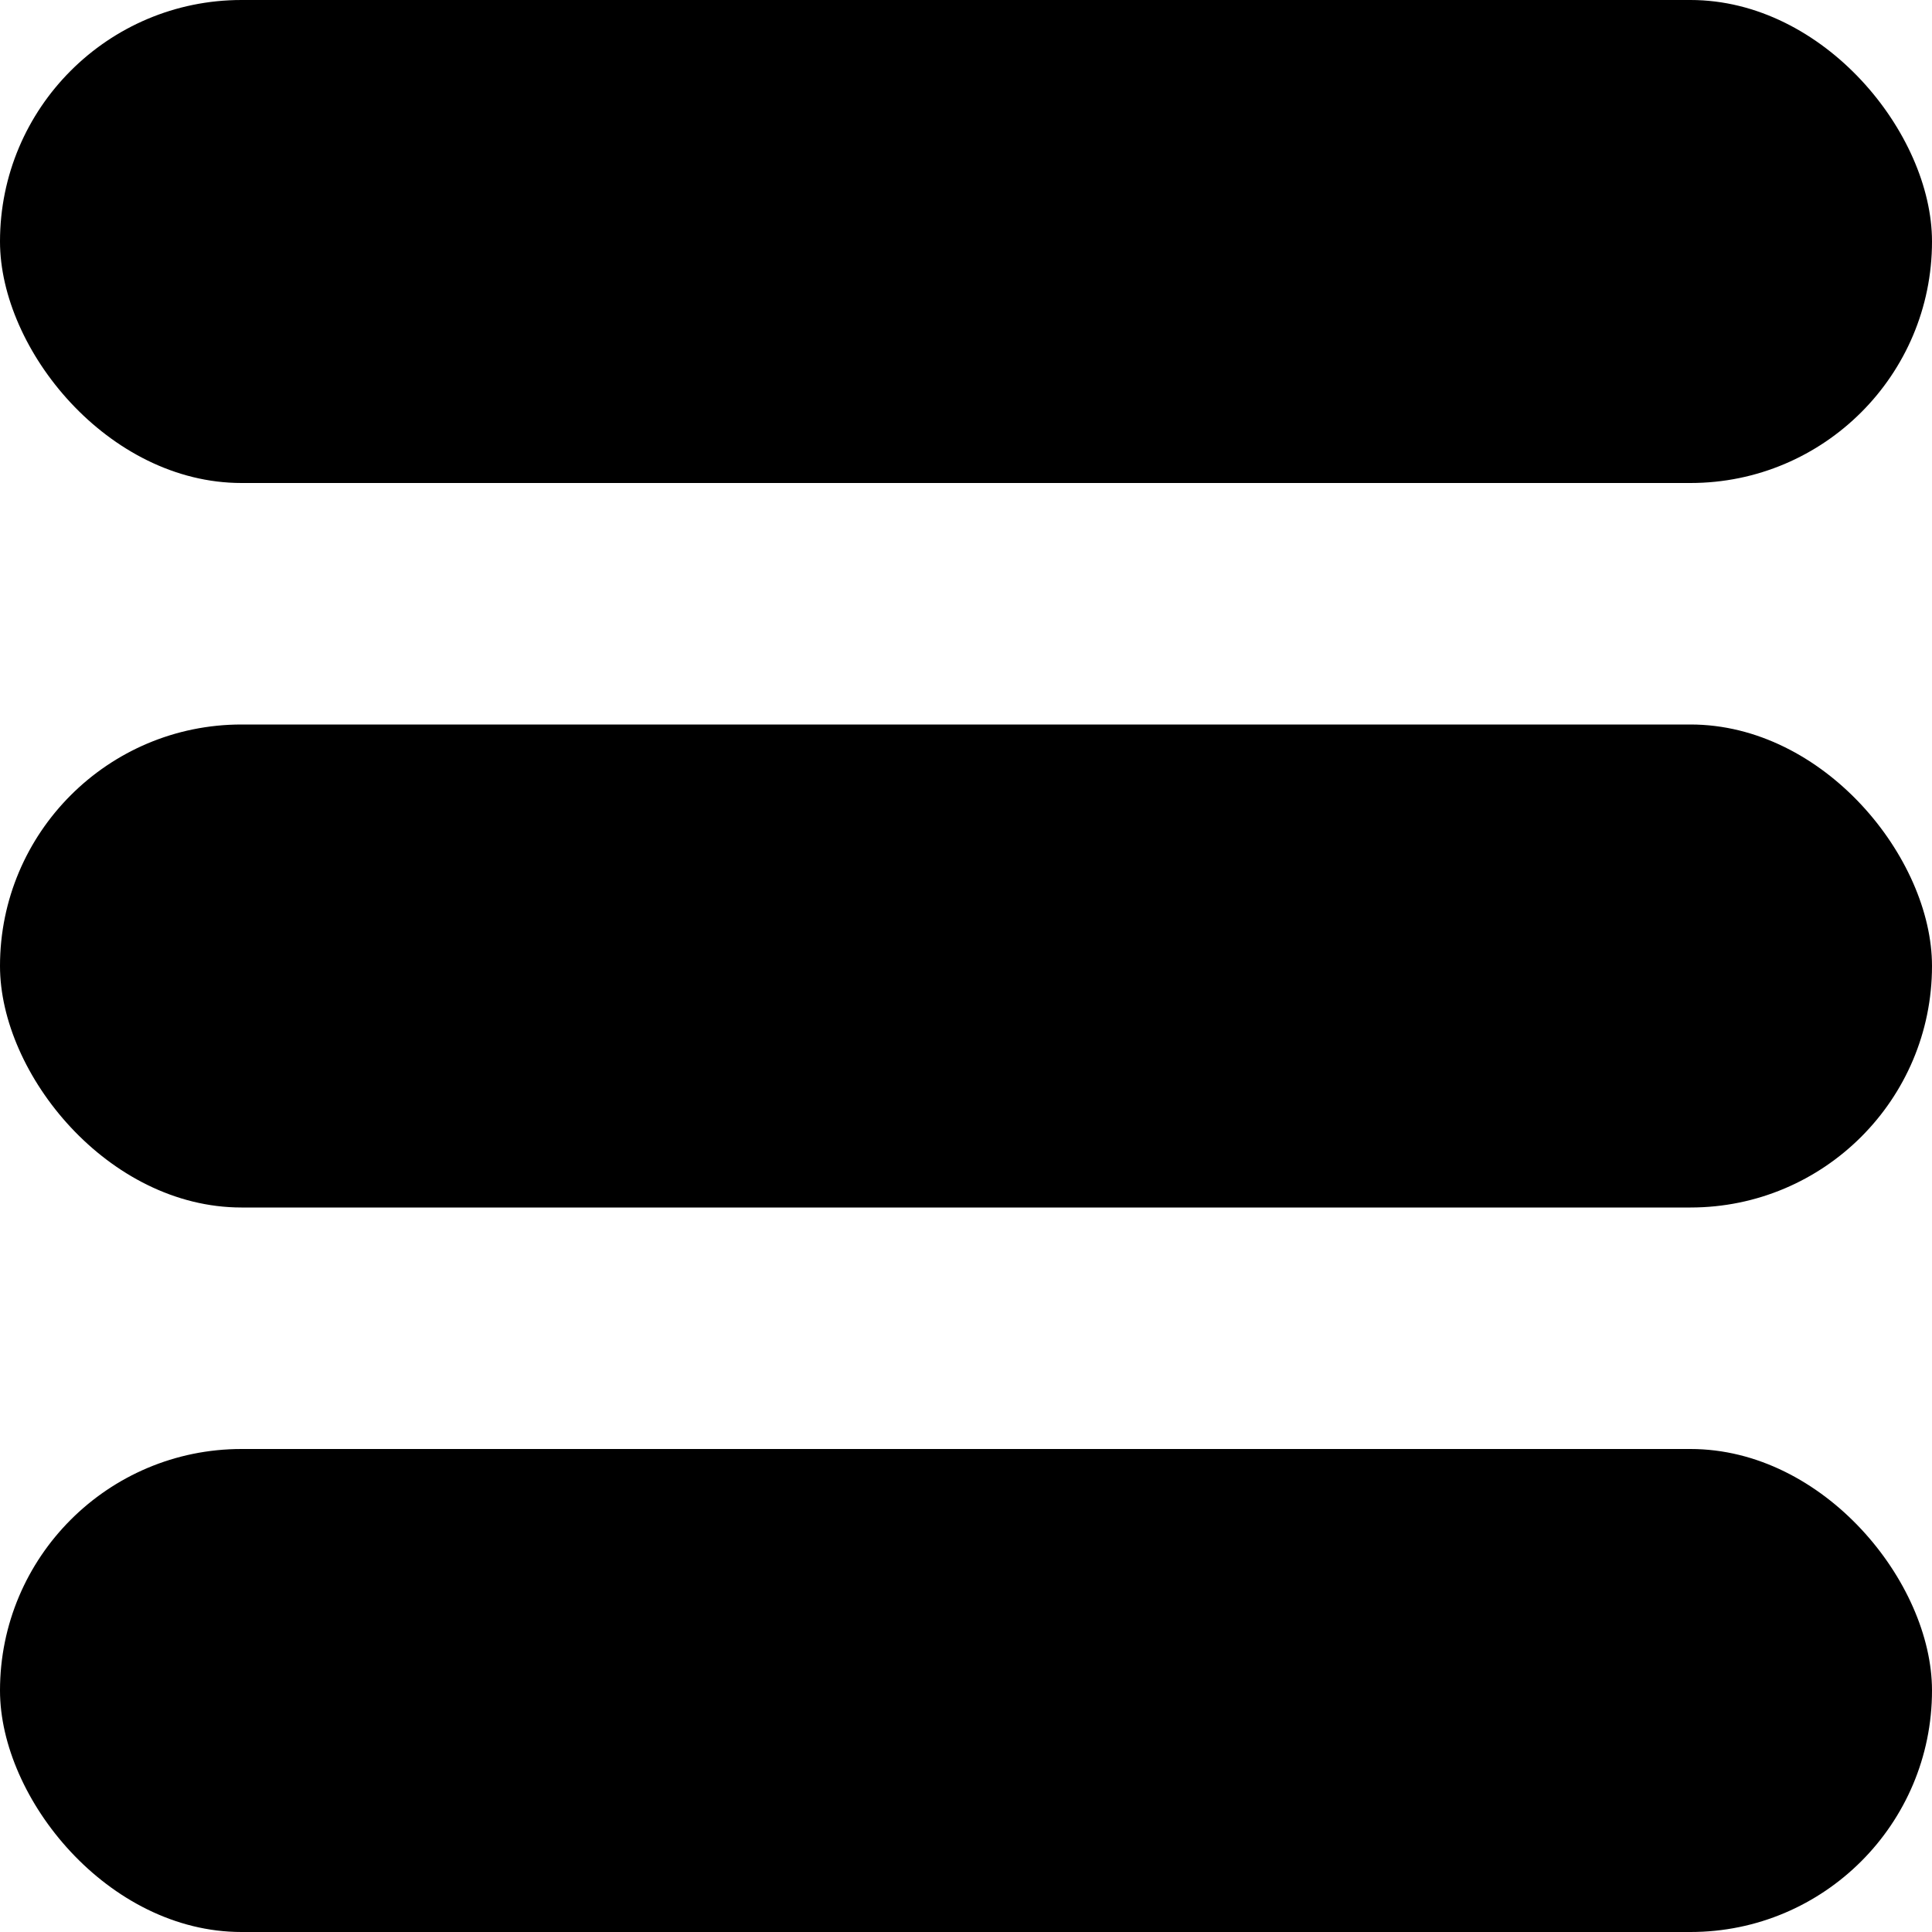 <?xml version="1.0" encoding="UTF-8" standalone="no"?>
<!-- Created with Inkscape (http://www.inkscape.org/) -->

<svg
   width="64mm"
   height="64mm"
   viewBox="0 0 64 64"
   version="1.1"
   id="svg1"
   inkscape:export-filename="bitmap.png"
   inkscape:export-xdpi="25.4"
   inkscape:export-ydpi="25.4"
   xmlns:inkscape="http://www.inkscape.org/namespaces/inkscape"
   xmlns:sodipodi="http://sodipodi.sourceforge.net/DTD/sodipodi-0.dtd"
   xmlns="http://www.w3.org/2000/svg"
   xmlns:svg="http://www.w3.org/2000/svg">
  <sodipodi:namedview
     id="namedview1"
     pagecolor="#ffffff"
     bordercolor="#000000"
     borderopacity="0.25"
     inkscape:showpageshadow="2"
     inkscape:pageopacity="0.0"
     inkscape:pagecheckerboard="0"
     inkscape:deskcolor="#d1d1d1"
     inkscape:document-units="mm" />
  <defs
     id="defs1" />
  <g
     inkscape:label="Layer 1"
     inkscape:groupmode="layer"
     id="layer1">
    <rect
       style="fill:#000000;stroke-width:0.265"
       id="rect1"
       width="64"
       height="16"
       x="0"
       y="0"
       ry="8" />
    <rect
       style="fill:#000000;stroke-width:0.265"
       id="rect1-2"
       width="64"
       height="16"
       x="4.4408921e-16"
       y="24"
       ry="8" />
    <rect
       style="fill:#000000;stroke-width:0.265"
       id="rect1-5"
       width="64"
       height="16"
       x="-5.5511151e-17"
       y="48"
       ry="8" />
  </g>
</svg>